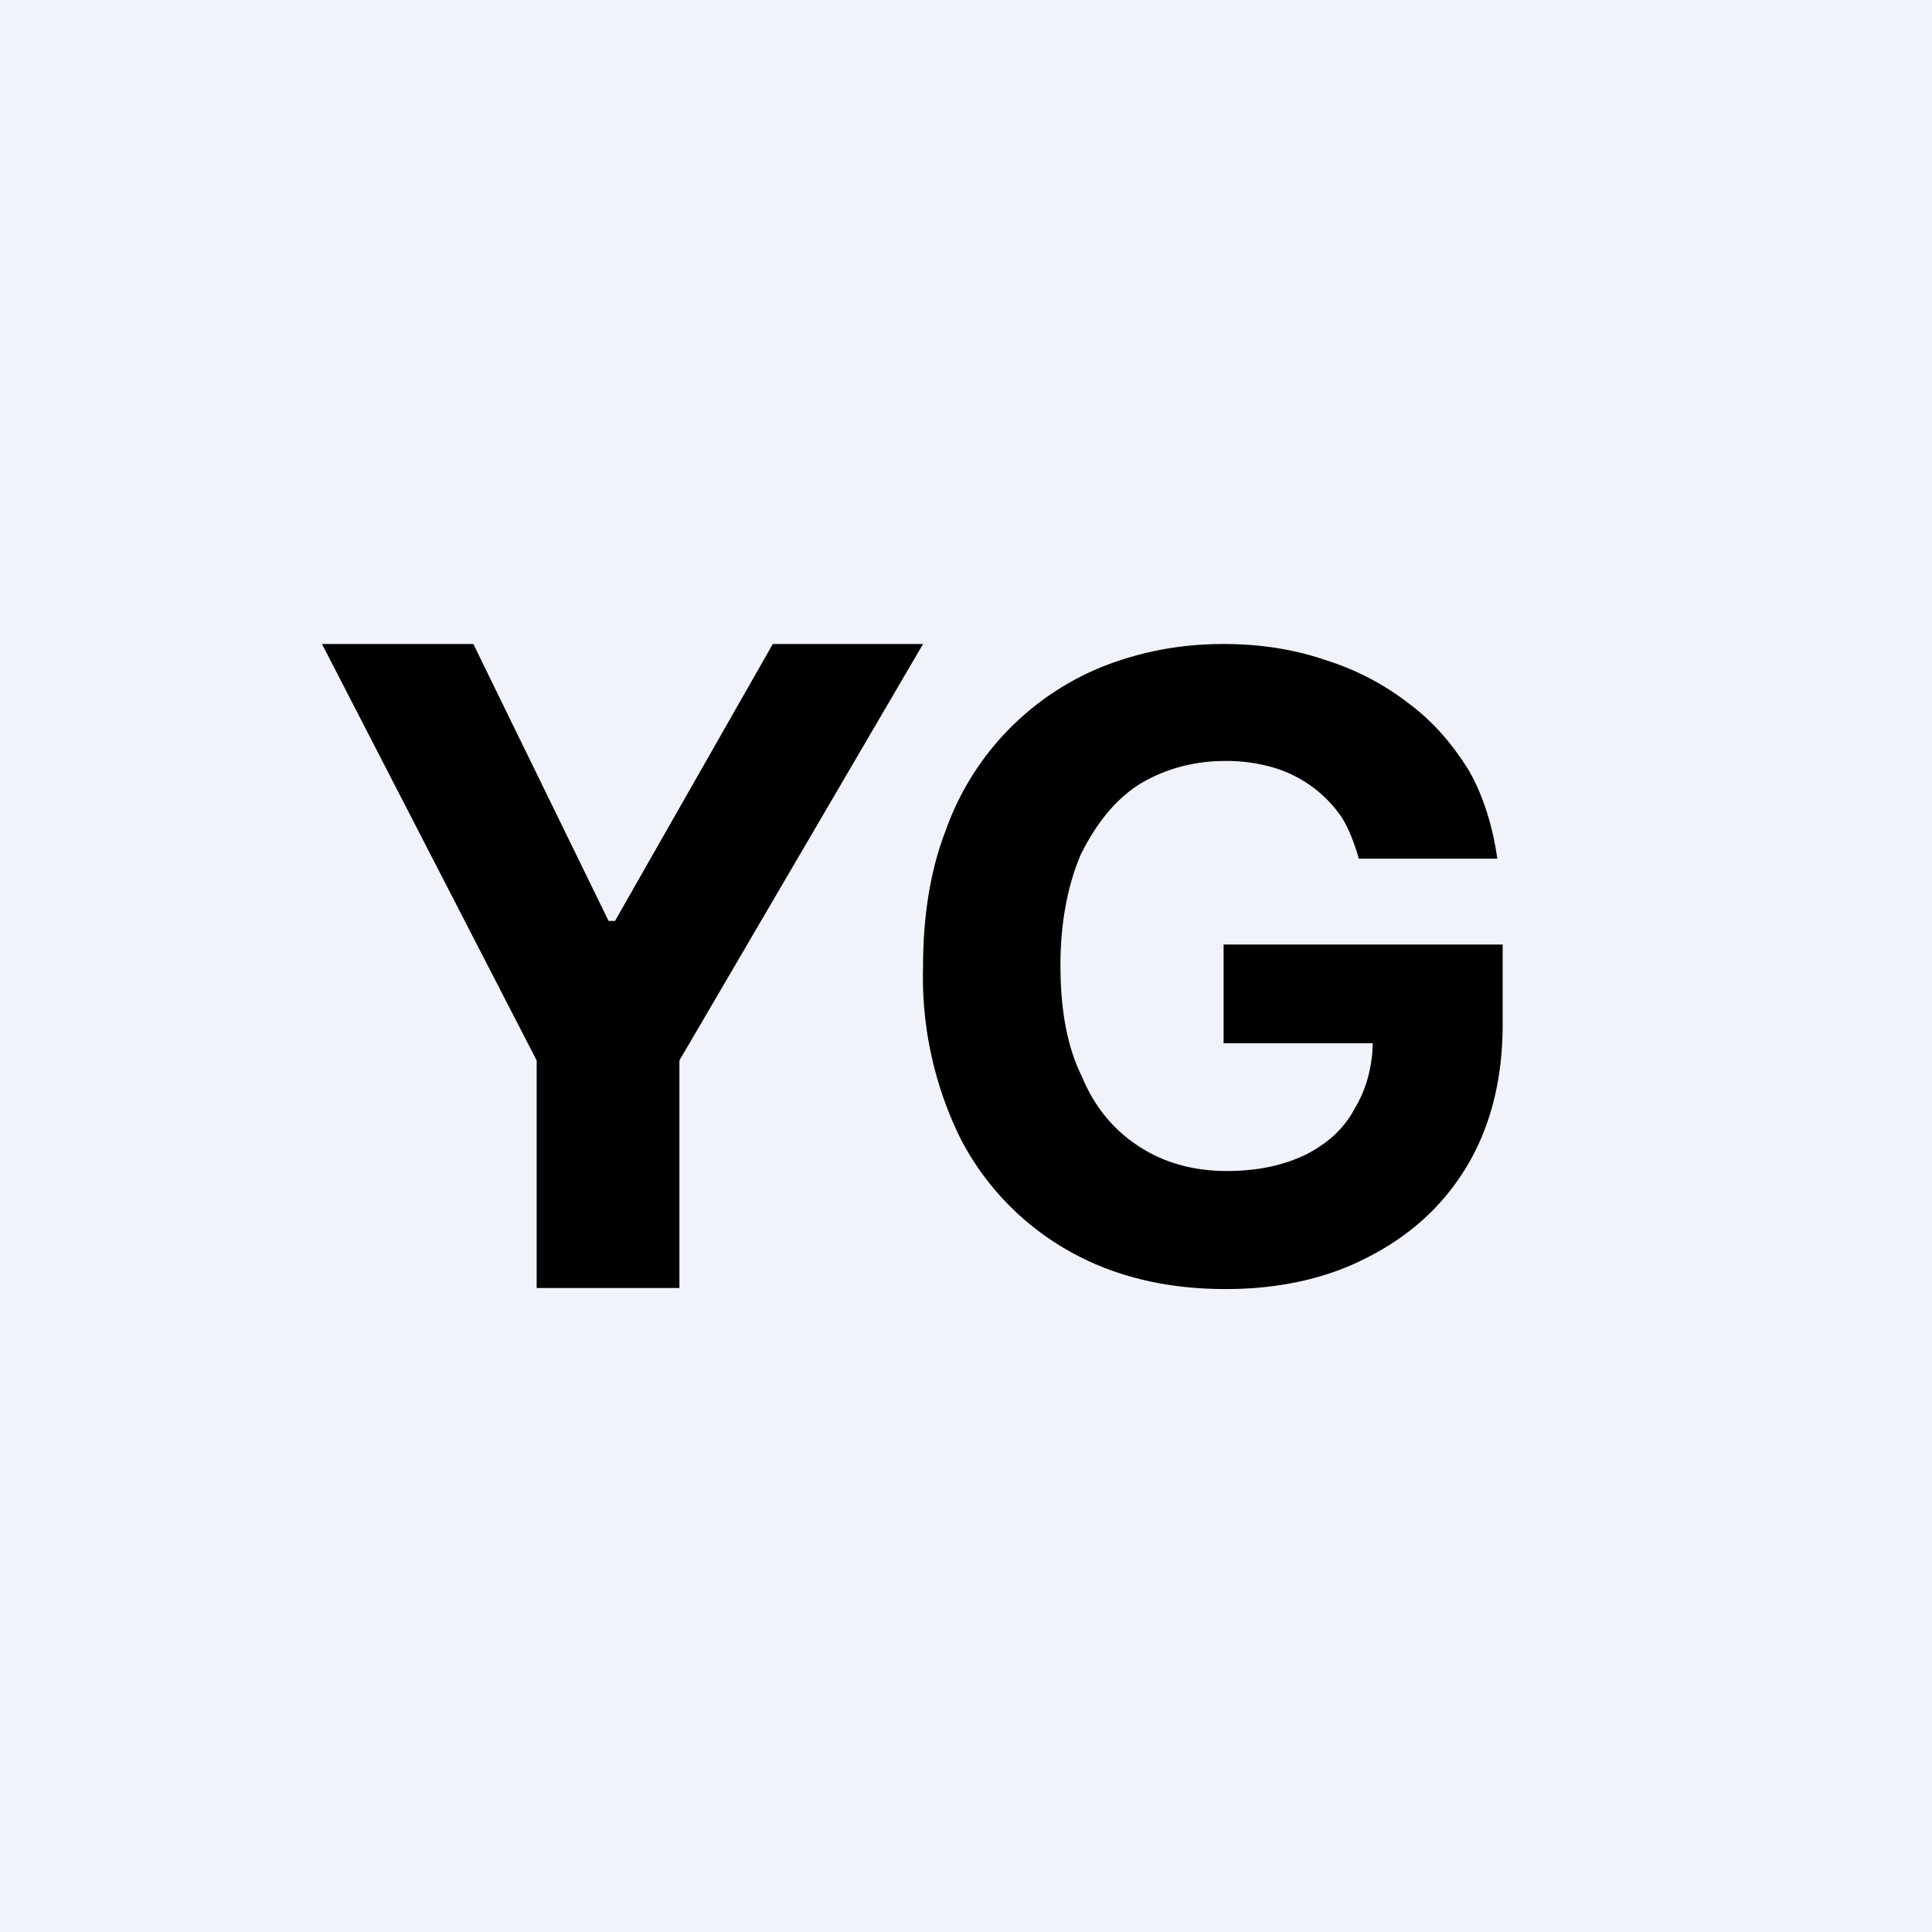 <!-- by TradingView --><svg width="18" height="18" viewBox="0 0 18 18" xmlns="http://www.w3.org/2000/svg"><path fill="#F0F3FA" d="M0 0h18v18H0z"/><path d="M12.66 8c-.04-.14-.1-.3-.17-.4a1.17 1.17 0 0 0-.63-.45 1.56 1.56 0 0 0-.45-.06c-.3 0-.57.08-.8.22-.23.15-.4.37-.54.65-.12.28-.19.63-.19 1.03 0 .41.06.76.2 1.04.12.29.3.5.53.65.23.15.5.23.82.23.28 0 .52-.05.73-.15.2-.1.36-.24.46-.43.11-.18.17-.4.17-.64l.25.03H11.4V8.8H14v.74c0 .51-.11.95-.33 1.32-.22.37-.53.65-.92.85-.38.2-.83.3-1.33.3-.56 0-1.05-.12-1.47-.36a2.54 2.54 0 0 1-1-1.04A3.4 3.4 0 0 1 8.6 9c0-.47.07-.9.21-1.26A2.57 2.57 0 0 1 10.3 6.2c.34-.13.7-.2 1.1-.2.34 0 .66.05.95.15.29.09.55.23.77.4.23.17.41.38.56.62.14.24.23.54.27.83h-1.28ZM3 6h1.41l1.26 2.58h.06L7.2 6H8.6L6.33 9.88V12H5V9.88L3 6Z"/></svg>